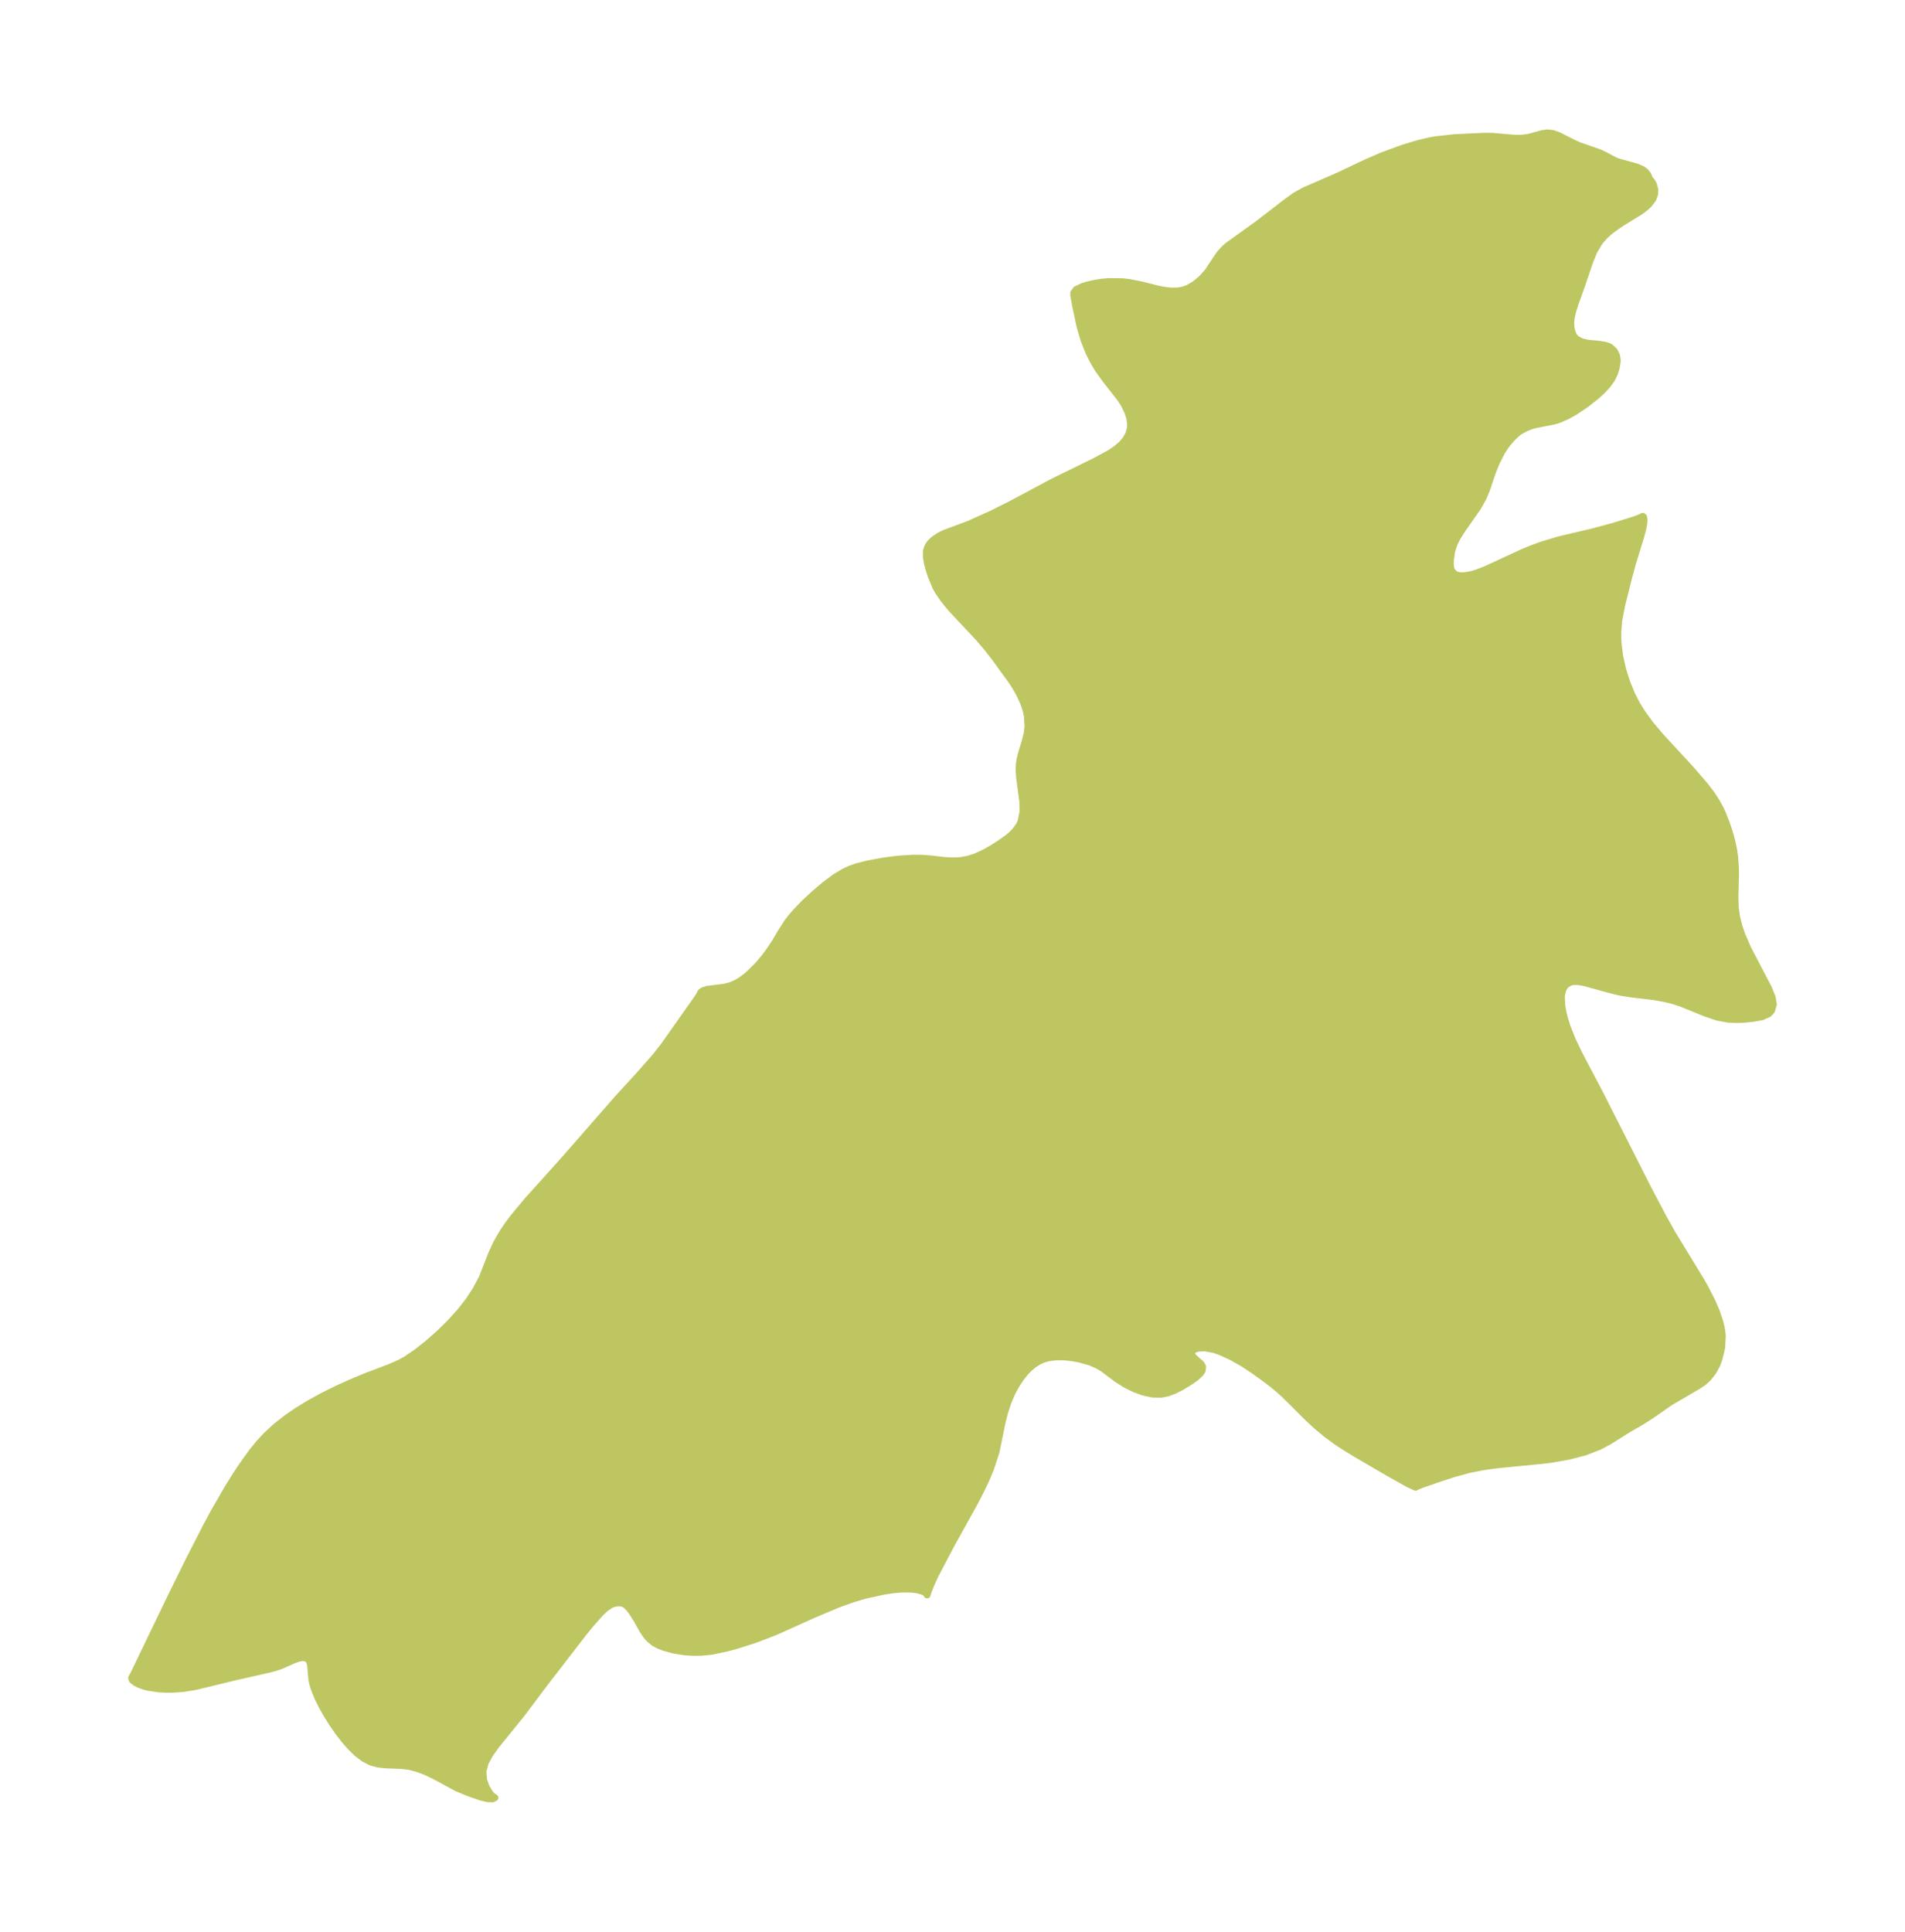 <?xml version="1.0" encoding="UTF-8"?>
<!DOCTYPE svg  PUBLIC '-//W3C//DTD SVG 1.1//EN'  'http://www.w3.org/Graphics/SVG/1.1/DTD/svg11.dtd'>
<svg width="276.67pt" height="280.51pt" version="1.1" viewBox="0 0 276.67 280.51" xmlns="http://www.w3.org/2000/svg" xmlns:xlink="http://www.w3.org/1999/xlink">
 <defs>
  <style type="text/css">*{stroke-linejoin: round; stroke-linecap: butt}</style>
 </defs>
 <g id="figure_1">
  <g id="patch_1">
   <path d="m0 280.51h276.67v-280.51h-276.67v280.51z" fill="none"/>
  </g>
  <g id="axes_1">
   <g id="PatchCollection_1">
    <defs>
     <path id="m65a566bb92" d="m239.46-254.58 0.143 0.086 0.288 0.325 0.247 0.456 0.203 0.737-0.033 0.659-0.256 0.698-0.588 0.779-0.566 0.517-0.692 0.513-2.705 1.671-1.133 0.771-0.588 0.456-0.719 0.647-0.733 0.836-0.821 1.364-0.6 1.452-1.197 3.526-0.972 2.717-0.305 0.97-0.222 0.932-0.079 0.706 0.01 0.672 0.117 0.676 0.286 0.678 0.347 0.417 0.789 0.435 0.968 0.211 1.578 0.148 0.938 0.156 0.363 0.118 0.337 0.165 0.589 0.551 0.304 0.613 0.112 0.58 9.58e-4 0.383-0.155 0.905-0.258 0.795-0.396 0.806-0.627 0.871-0.796 0.852-0.832 0.753-1.451 1.14-1.597 1.079-1.171 0.658-1.196 0.518-0.806 0.237-2.537 0.492-0.64 0.173-0.846 0.335-0.864 0.479-0.402 0.302-0.591 0.558-0.676 0.767-0.366 0.473-0.52 0.787-0.826 1.604-0.627 1.591-0.817 2.422-0.479 1.132-0.792 1.411-2.205 3.147-0.699 1.1-0.317 0.594-0.237 0.531-0.3 0.943-0.198 1.315-0.014 0.55 0.047 0.566 0.154 0.468 0.471 0.479 0.268 0.117 0.511 0.1 0.543 0.004 1.101-0.182 0.829-0.251 1.195-0.462 5.346-2.474 1.337-0.559 1.44-0.527 2.525-0.756 5.084-1.206 2.86-0.773 2.825-0.873 0.944-0.34 0.465-0.229 0.129 0.099 0.06 0.41-0.039 0.55-0.153 0.808-0.341 1.252-1.076 3.483-0.619 2.24-1.023 4.105-0.415 2.182-0.136 1.545-0.004 0.971 0.048 0.871 0.226 1.785 0.431 1.956 0.598 1.878 0.685 1.685 0.797 1.552 0.759 1.218 1.226 1.673 1.457 1.722 4.303 4.661 2.155 2.495 0.934 1.23 0.688 1.061 0.595 1.087 0.3 0.642 0.562 1.417 0.464 1.398 0.318 1.142 0.274 1.298 0.146 1.009 0.118 1.571 0.013 0.915-0.085 3.408 0.047 1.478 0.196 1.395 0.329 1.318 0.414 1.233 0.889 2.057 2.955 5.649 0.571 1.368 0.178 1.045-0.272 0.923-0.429 0.463-0.977 0.433-1.267 0.219-1.159 0.117-1.192 0.058-1.256-0.056-1.525-0.278-1.71-0.572-3.531-1.433-1.134-0.373-1.156-0.302-1.69-0.303-3.341-0.4-1.589-0.254-1.206-0.284-3.794-1.048-0.527-0.12-0.761-0.105-0.682 0.032-0.361 0.101-0.503 0.303-0.257 0.277-0.292 0.54-0.174 0.865 0.056 1.378 0.159 0.923 0.24 0.978 0.364 1.167 0.731 1.854 1.001 2.106 3.121 5.927 6.781 13.394 2.348 4.462 1.327 2.353 4.214 6.919 0.598 1.063 0.985 1.942 0.597 1.397 0.464 1.366 0.249 1.036 0.132 1.006-0.083 1.766-0.388 1.62-0.355 0.941-0.546 0.98-0.667 0.846-0.745 0.684-0.863 0.559-3.941 2.305-2.687 1.872-1.439 0.917-2.026 1.176-2.653 1.674-1.466 0.786-2.113 0.815-2.339 0.611-2.508 0.442-0.981 0.128-6.657 0.649-2.208 0.296-2.134 0.417-2.167 0.597-1.991 0.648-2.354 0.809-0.937 0.356-0.291 0.163-0.952-0.43-2.844-1.586-4.904-2.864-1.981-1.224-0.866-0.582-1.526-1.131-1.33-1.114-1.218-1.127-3.385-3.369-0.915-0.824-0.923-0.761-1.056-0.799-1.548-1.116-1.551-1.028-1.661-0.945-1.579-0.737-0.972-0.35-1.383-0.257-1.113 0.053-0.692 0.305-0.163 0.355 0.1 0.385 0.329 0.379 0.964 0.847 0.226 0.394-0.045 0.564-0.252 0.393-0.67 0.627-0.635 0.461-1.409 0.871-1.125 0.568-0.944 0.347-0.895 0.181-1.288-0.018-1.331-0.283-1.327-0.487-1.278-0.64-1.183-0.75-2.076-1.553-0.739-0.447-1.122-0.488-1.555-0.437-1.054-0.193-1.138-0.122-1.101-0.015-1.19 0.137-0.843 0.239-0.684 0.32-0.73 0.488-0.523 0.445-0.583 0.591-0.73 0.918-0.626 0.966-0.556 1.006-0.64 1.492-0.489 1.494-0.34 1.335-0.899 4.367-0.803 2.47-0.646 1.536-0.737 1.553-0.97 1.871-3.429 6.182-2.248 4.279-0.61 1.343-0.413 1.049-0.151 0.498-0.073-0.152-0.2-0.18-0.329-0.172-0.713-0.212-0.906-0.126-1.389-0.019-1.424 0.125-1.345 0.212-2.59 0.572-1.759 0.509-2.288 0.821-3.487 1.472-5.555 2.503-2.889 1.112-2.822 0.901-1.305 0.351-2.231 0.467-1.607 0.158-1.219 0.001-1.178-0.09-1.522-0.251-1.377-0.378-0.751-0.292-0.671-0.366-0.666-0.54-0.449-0.499-0.551-0.804-0.867-1.55-0.65-1.033-0.452-0.603-0.518-0.493-0.286-0.164-0.391-0.115-0.421-0.023-0.372 0.048-0.407 0.118-0.343 0.153-0.727 0.492-0.708 0.672-1.407 1.586-0.978 1.197-5.7 7.379-3.279 4.374-3.788 4.675-0.91 1.27-0.674 1.246-0.338 1.272 0.108 1.282 0.361 0.998 0.531 0.89 0.393 0.446 0.347 0.208-0.33 0.166-0.707-0.021-0.98-0.235-1.752-0.6-1.779-0.742-3.199-1.732-1.214-0.584-1.235-0.477-1.246-0.322-1.144-0.136-2.247-0.086-1.079-0.112-1.031-0.268-1.07-0.547-1.008-0.768-0.957-0.93-0.911-1.046-0.866-1.127-0.818-1.179-0.762-1.207-0.694-1.215-0.607-1.203-0.494-1.169-0.271-0.816-0.18-0.773-0.195-2.197-0.143-0.477-0.218-0.298-0.305-0.189-0.534-0.062-0.532 0.098-0.583 0.2-2.087 0.915-1.269 0.397-5.08 1.151-5.963 1.444-1.781 0.287-1.472 0.109-1.216-1.7e-4 -0.9-0.058-1.496-0.227-0.529-0.133-0.787-0.278-0.521-0.263-0.472-0.373-0.091-0.326 0.315-0.558 5.316-11.04 2.595-5.273 2.625-5.125 1.085-2.017 1.986-3.457 1.26-2.016 0.834-1.261 1.491-2.072 0.99-1.218 1.051-1.142 1.426-1.317 1.522-1.197 1.593-1.097 1.645-1.009 2.021-1.111 2.043-1.014 2.039-0.926 2.008-0.841 3.566-1.353 1.543-0.673 0.942-0.525 1.602-1.096 1.619-1.288 1.609-1.426 1.54-1.515 1.437-1.588 1.289-1.651 1.027-1.575 0.903-1.701 1.372-3.498 0.713-1.553 0.937-1.617 0.749-1.096 0.823-1.092 1.968-2.356 5.607-6.242 7.44-8.515 3.22-3.514 2.307-2.63 1.18-1.492 0.665-0.936 4.066-5.763 0.486-0.736 0.17-0.355 0.087-0.122 0.321-0.194 0.577-0.189 2.423-0.293 0.87-0.214 0.821-0.339 0.813-0.478 0.734-0.554 0.394-0.335 1.353-1.343 0.88-1.048 0.824-1.116 0.755-1.153 0.862-1.454 0.911-1.419 0.522-0.68 0.743-0.859 1.303-1.342 1.391-1.287 1.432-1.212 1.572-1.175 1.266-0.753 0.874-0.405 0.943-0.336 1.655-0.415 2.281-0.423 2.045-0.264 2.084-0.14 1.405 0.007 1.34 0.102 1.998 0.231 1.324 0.054 0.993-0.051 1.123-0.211 1.009-0.326 1.362-0.627 1.058-0.603 1.12-0.709 1.126-0.797 0.604-0.511 0.564-0.588 0.542-0.774 0.238-0.507 0.289-1.426-0.043-1.549-0.468-3.538-0.058-0.961 0.031-0.864 0.117-0.756 0.186-0.754 0.582-1.915 0.243-0.994 0.132-1.023-0.083-1.505-0.183-0.871-0.344-1.04-0.612-1.343-0.703-1.227-0.592-0.876-2.435-3.349-1.084-1.369-1.148-1.348-3.929-4.188-1.177-1.438-0.746-1.101-0.336-0.599-0.67-1.586-0.306-0.928-0.238-0.883-0.168-0.935 0.006-0.953 0.188-0.589 0.269-0.429 0.262-0.299 0.43-0.379 0.692-0.461 0.793-0.397 3.566-1.329 3.291-1.482 2.887-1.45 5.982-3.194 6.271-3.076 2.14-1.172 0.878-0.607 0.733-0.642 0.587-0.697 0.421-0.768 0.223-0.813 0.033-0.497-0.087-0.831-0.098-0.416-0.25-0.735-0.489-1.002-0.556-0.87-2.169-2.757-1.019-1.425-0.641-1.048-0.751-1.487-0.697-1.761-0.599-2.035-0.659-3.132-0.243-1.364 3.08e-4 -0.32 0.368-0.491 0.979-0.458 0.556-0.171 1.162-0.27 0.987-0.157 1.046-0.096 2.045 0.028 1.047 0.128 1.604 0.326 2.491 0.62 0.807 0.159 0.998 0.119 0.997-0.008 0.813-0.142 0.748-0.277 0.936-0.552 1.01-0.836 0.864-0.967 1.586-2.386 0.264-0.338 0.617-0.67 0.444-0.399 4.349-3.125 4.232-3.261 1.219-0.876 1.316-0.734 4.895-2.13 4.108-1.941 2.238-0.976 3.097-1.137 2.192-0.662 1.637-0.392 0.846-0.155 2.811-0.308 4.365-0.209 1.147 0.015 2.983 0.261 1.124 0.027 1.117-0.135 1.981-0.547 0.742-0.103 0.792 0.077 0.869 0.31 2.026 1.026 0.905 0.415 2.995 1.047 0.773 0.365 1.483 0.789 0.375 0.153 2.787 0.768 0.787 0.345 0.453 0.333 0.352 0.43 0.143 0.308 0.017 0.272" stroke="#bdc660"/>
    </defs>
    <g clip-path="url(#pbcc847bc2d)">
     <use y="280.512" fill="#bdc660" stroke="#bdc660" xlink:href="#m65a566bb92"/>
    </g>
   </g>
  </g>
 </g>
 <defs>
  <clipPath id="pbcc847bc2d">
   <rect x="7.2" y="7.2" width="262.27" height="266.11"/>
  </clipPath>
 </defs>
</svg>
